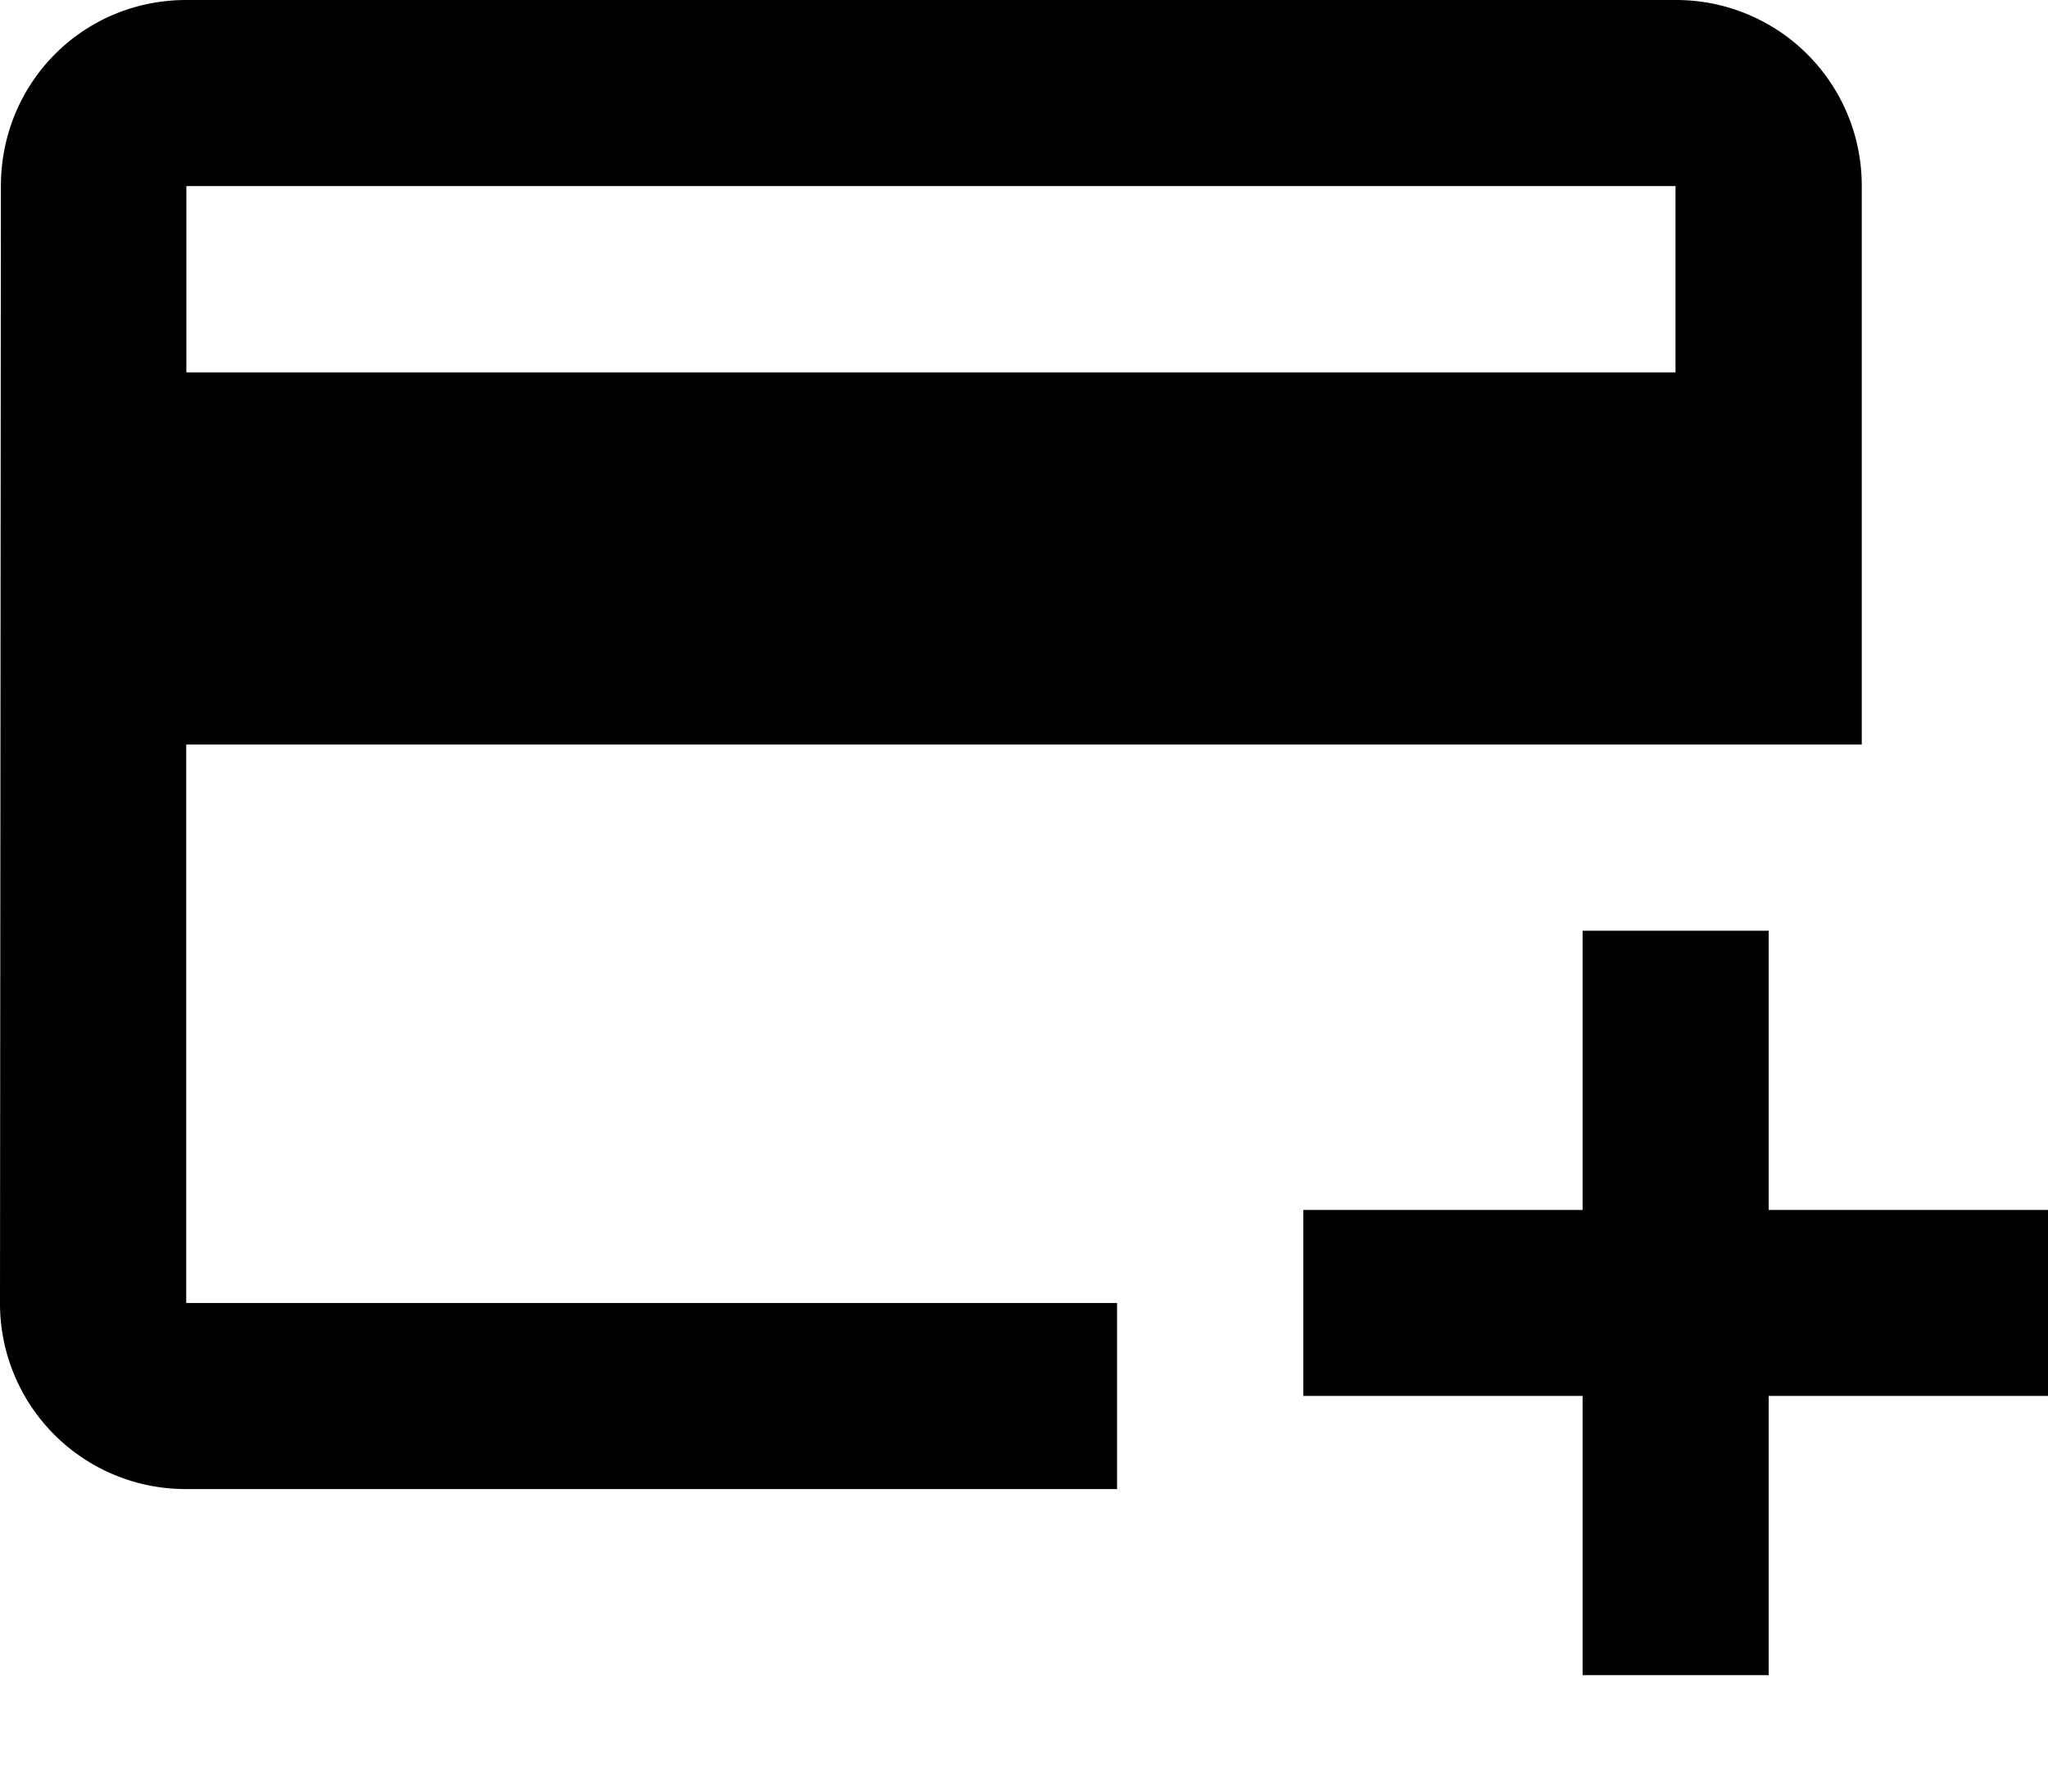 <svg width="16" height="14" viewBox="0 0 16 14" xmlns="http://www.w3.org/2000/svg"><path d="M13.09 0H1.456C.647 0 .007.647.007 1.455L0 10.182a1.45 1.45 0 0 0 1.455 1.454h7.272v-1.454H1.455V5.818h13.09V1.455A1.45 1.45 0 0 0 13.091 0Zm0 2.91H1.456V1.454H13.09v1.454ZM16 9.454v1.454h-2.182v2.182h-1.454v-2.182h-2.182V9.455h2.182V7.273h1.454v2.182H16Z"/></svg>